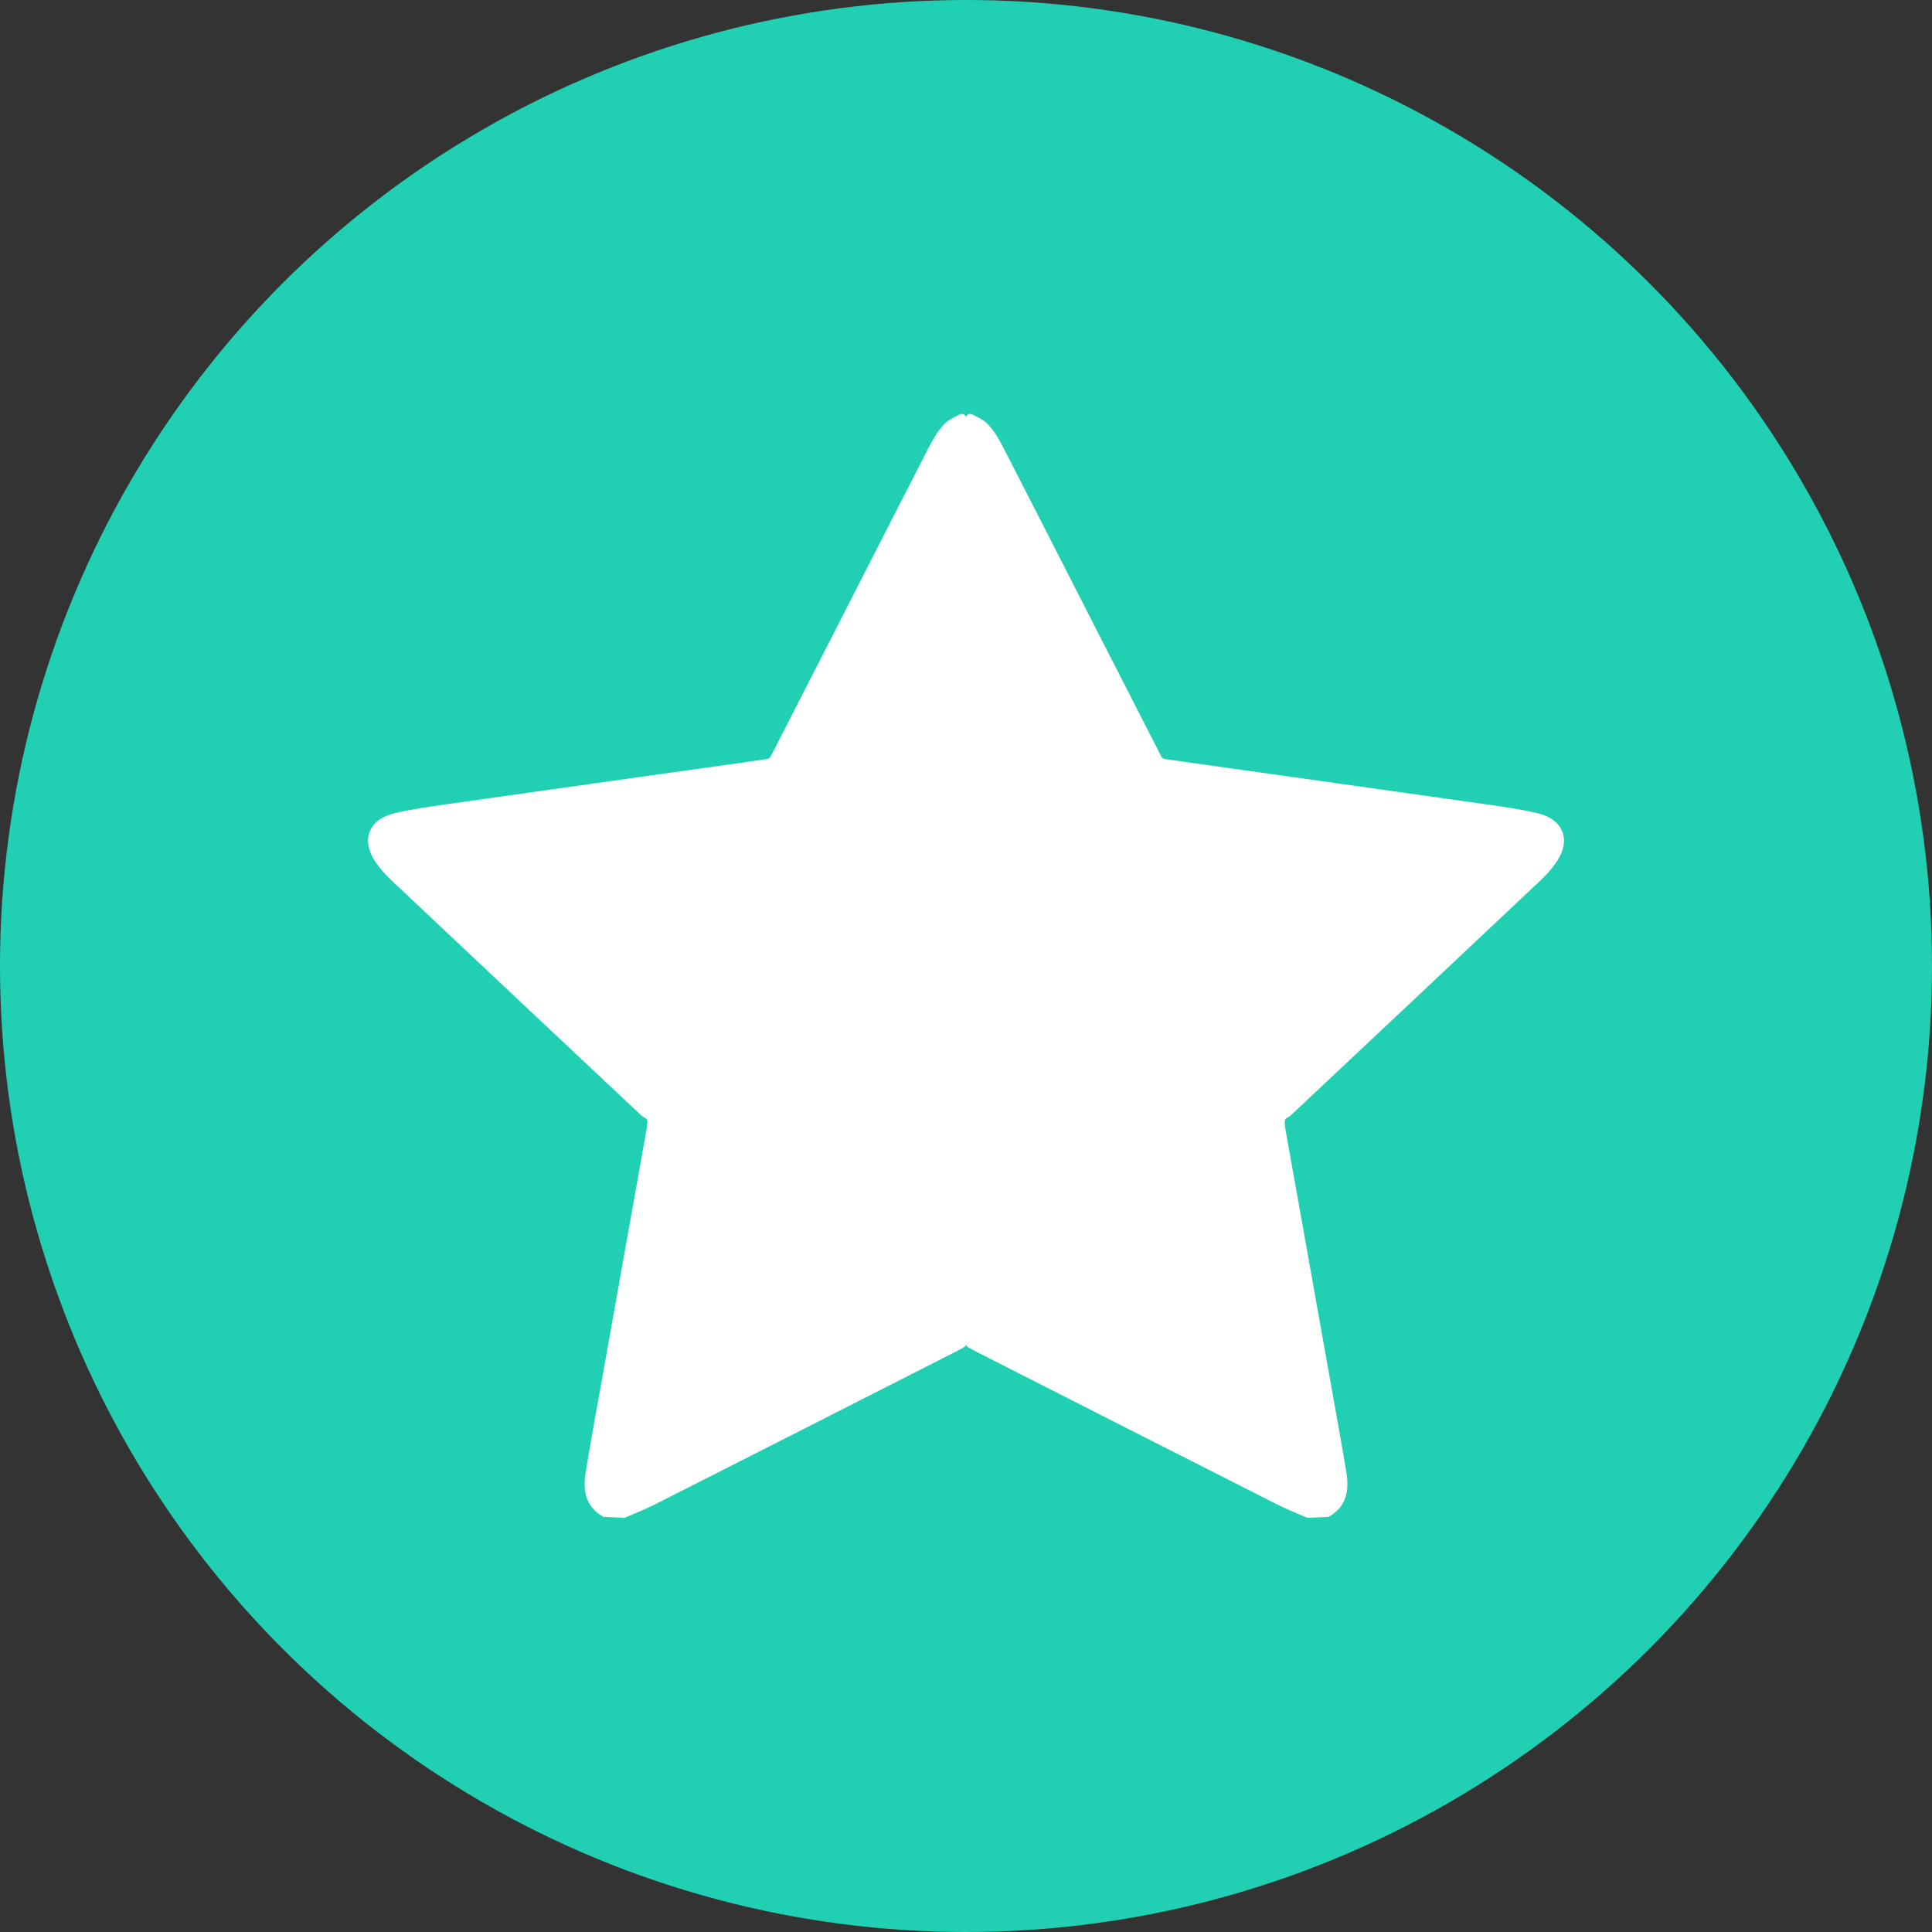 <svg width="33" height="33" viewBox="0 0 33 33" fill="none" xmlns="http://www.w3.org/2000/svg">
<rect x="0" y="0" width="33" height="33" fill="#333333" stroke="none"/>
<circle cx="16.5" cy="16.5" r="16.5" fill="#21D0B3"/>
<g clip-path="url(#clip0_239_1170)">
<path d="M10.307 25.91C10.041 25.757 9.944 25.524 10.002 25.159C10.072 24.723 10.152 24.287 10.23 23.852C10.503 22.321 10.776 20.791 11.049 19.26C11.053 19.237 11.054 19.212 11.057 19.161C11.059 19.134 11.045 19.108 11.02 19.095C10.996 19.082 10.967 19.065 10.944 19.043C9.522 17.707 8.101 16.371 6.682 15.033C6.583 14.939 6.49 14.835 6.414 14.723C6.16 14.348 6.294 13.995 6.742 13.889C7.031 13.821 7.328 13.78 7.622 13.738C9.342 13.494 11.062 13.253 12.783 13.011C12.89 12.995 12.997 12.98 13.107 12.964C13.131 12.96 13.152 12.946 13.162 12.925C13.552 12.163 13.941 11.405 14.328 10.646C14.84 9.645 15.349 8.642 15.864 7.642C15.937 7.501 16.02 7.357 16.13 7.243C16.196 7.175 16.29 7.131 16.394 7.078C16.442 7.053 16.501 7.087 16.501 7.14V22.951C16.501 22.976 16.487 22.999 16.465 23.011C16.419 23.036 16.372 23.064 16.324 23.088C14.617 23.956 12.91 24.824 11.201 25.689C11.029 25.777 10.848 25.848 10.67 25.926L10.308 25.909L10.307 25.91Z" fill="white"/>
<path d="M22.693 25.91C22.959 25.757 23.056 25.524 22.998 25.159C22.927 24.723 22.848 24.287 22.77 23.852C22.497 22.321 22.224 20.791 21.951 19.26C21.947 19.237 21.946 19.212 21.943 19.161C21.941 19.134 21.955 19.108 21.98 19.095C22.004 19.082 22.033 19.065 22.056 19.043C23.478 17.707 24.899 16.371 26.318 15.033C26.417 14.939 26.51 14.835 26.586 14.723C26.84 14.348 26.706 13.995 26.258 13.889C25.969 13.821 25.672 13.78 25.378 13.738C23.658 13.494 21.938 13.253 20.217 13.011C20.11 12.995 20.003 12.98 19.893 12.964C19.869 12.96 19.848 12.946 19.838 12.925C19.448 12.163 19.059 11.405 18.672 10.646C18.16 9.645 17.651 8.642 17.136 7.642C17.063 7.501 16.98 7.357 16.87 7.243C16.804 7.175 16.71 7.131 16.606 7.078C16.558 7.053 16.499 7.087 16.499 7.14V22.951C16.499 22.976 16.512 22.999 16.535 23.011C16.581 23.036 16.628 23.064 16.676 23.088C18.383 23.956 20.09 24.824 21.799 25.689C21.971 25.777 22.152 25.848 22.33 25.926C22.442 25.921 22.58 25.914 22.692 25.909L22.693 25.91Z" fill="white"/>
</g>
<defs>
<clipPath id="clip0_239_1170">
<rect width="20.429" height="18.857" fill="white" transform="translate(6.286 7.071)"/>
</clipPath>
</defs>
</svg>
